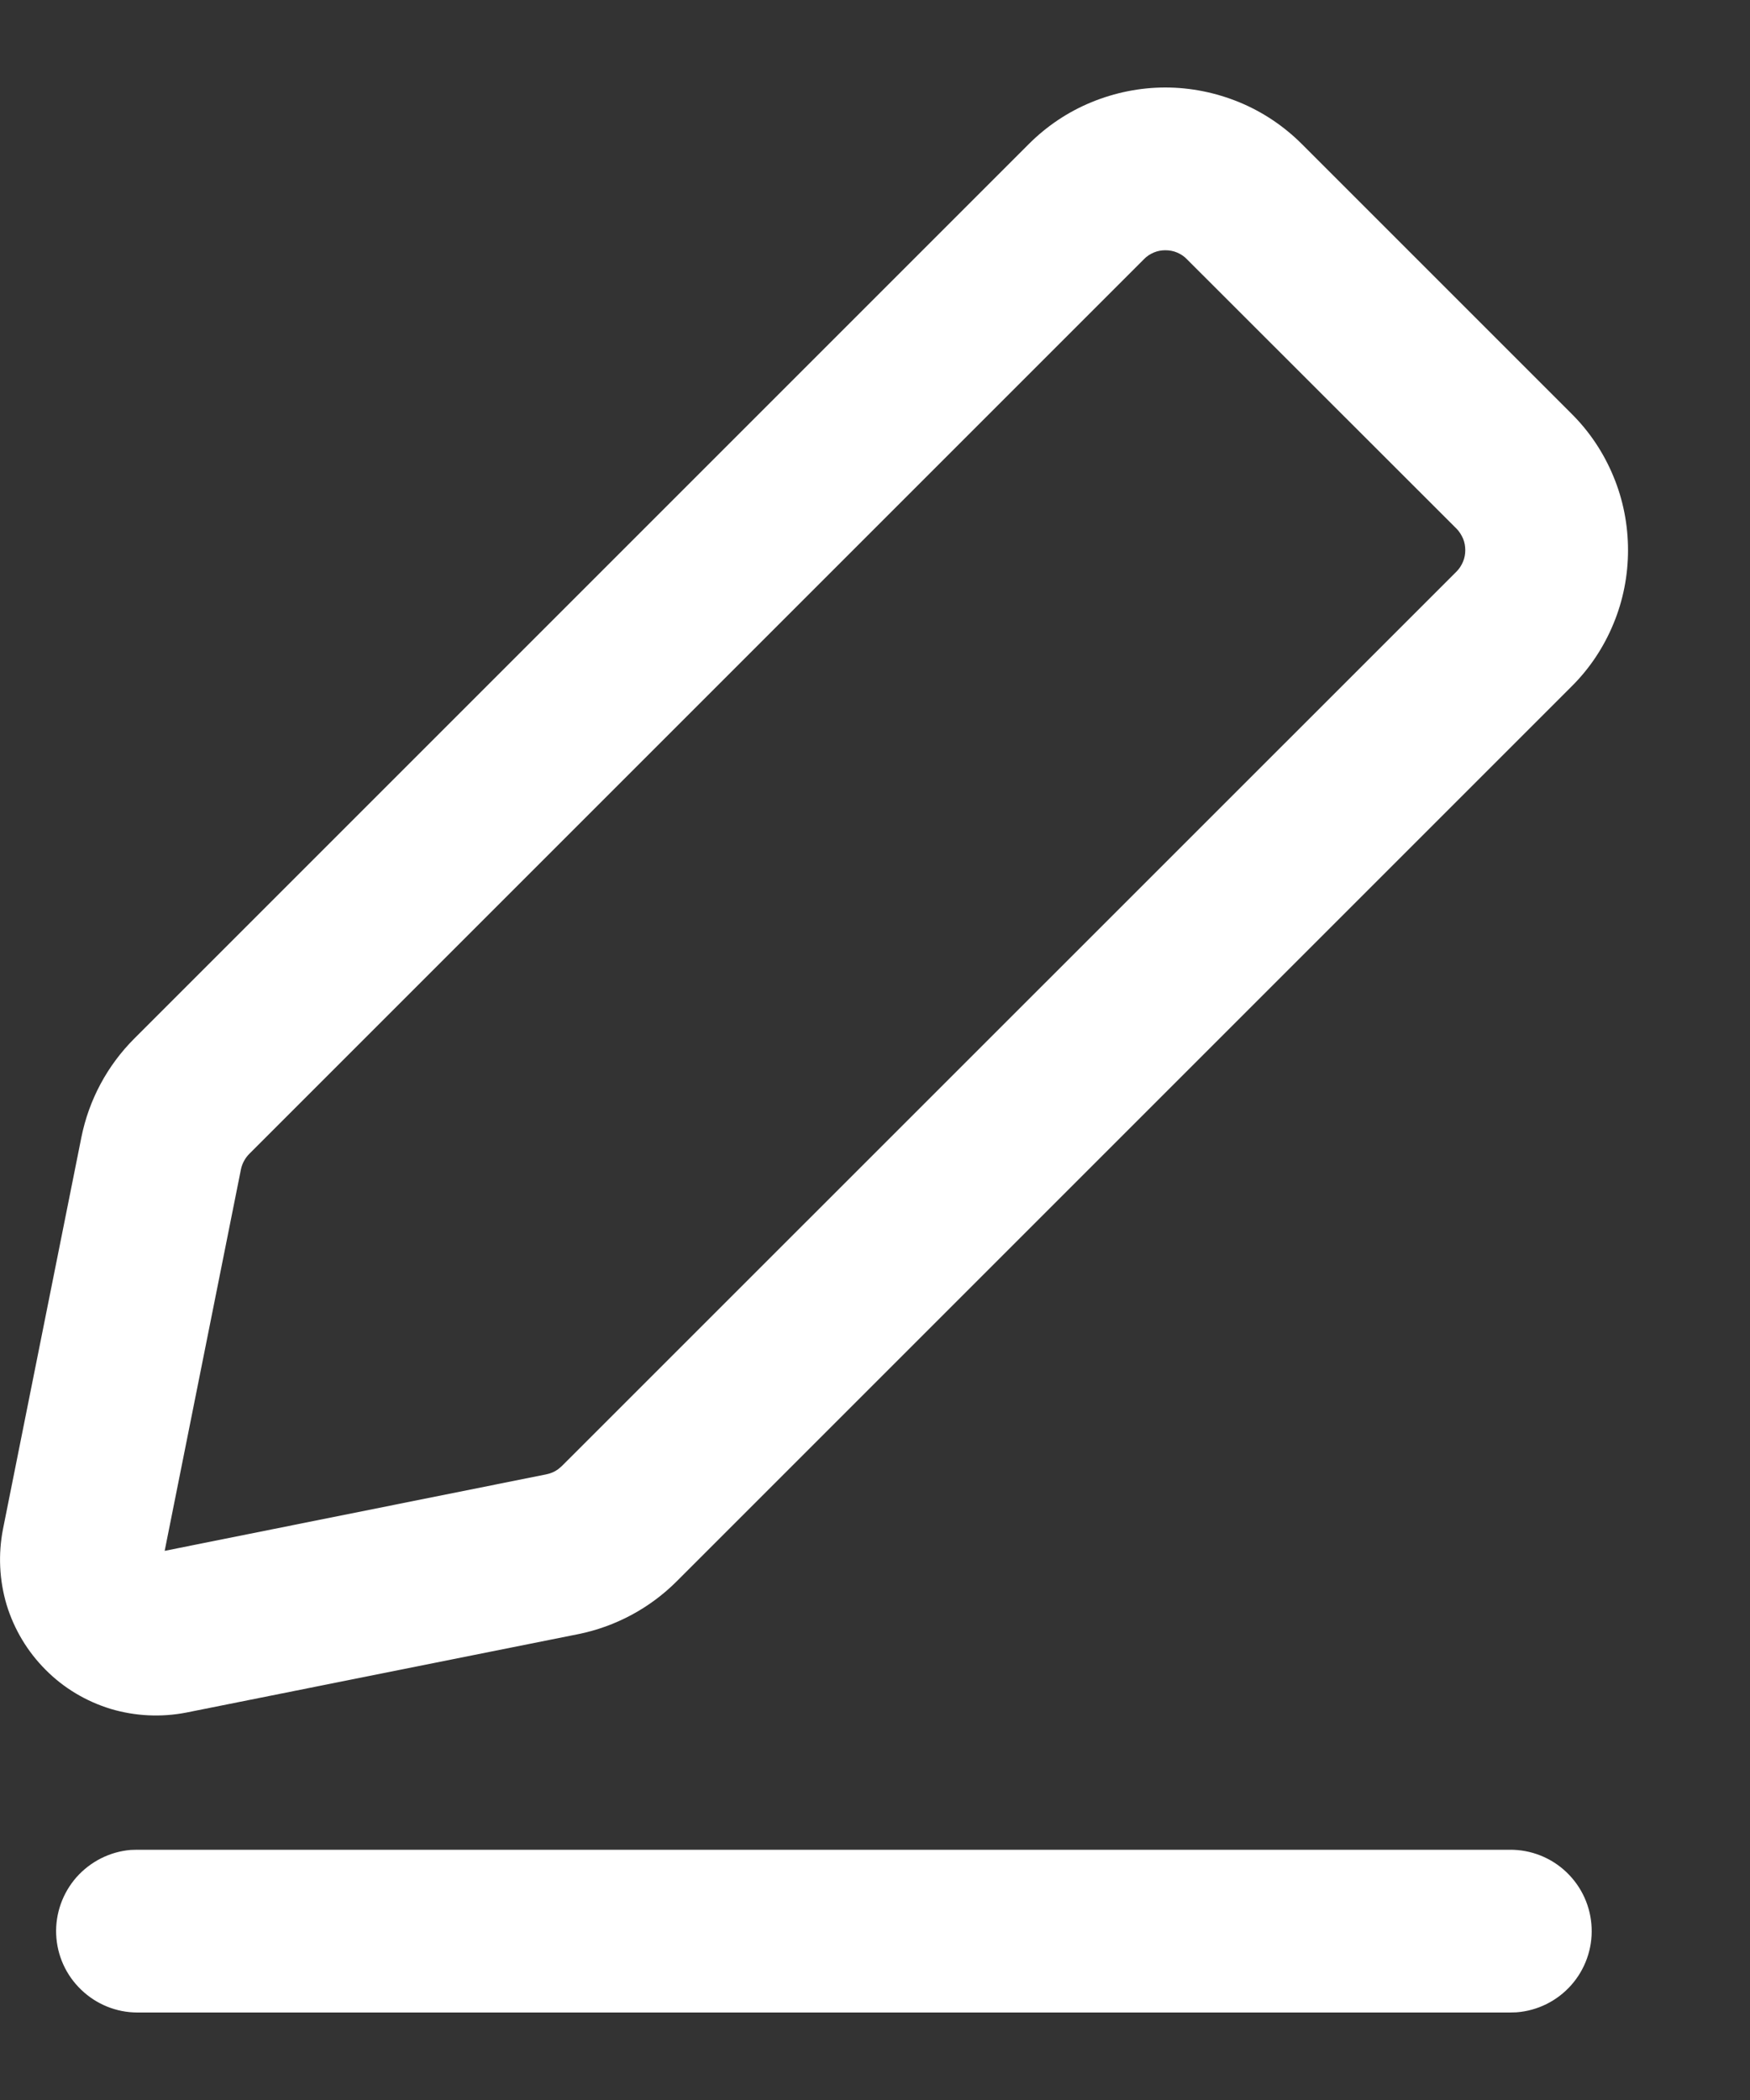 <svg width="10" height="12" viewBox="0 0 10 12" fill="none" xmlns="http://www.w3.org/2000/svg">
<rect x="0" y="0" width="10" height="12" fill="#333333" stroke="none"/>
<path d="M8.627 10.57C8.748 10.569 8.864 10.615 8.951 10.698C9.039 10.782 9.09 10.895 9.095 11.016C9.1 11.136 9.058 11.254 8.978 11.344C8.898 11.434 8.786 11.49 8.665 11.499L8.627 11.5H0.785C0.665 11.5 0.55 11.453 0.464 11.37C0.377 11.287 0.326 11.174 0.321 11.054C0.316 10.934 0.358 10.817 0.437 10.727C0.517 10.637 0.628 10.581 0.747 10.571L0.785 10.57H8.627ZM5.879 0.823L0.767 5.935C0.613 6.089 0.508 6.285 0.465 6.499L0.017 8.738C-0.011 8.882 -0.004 9.03 0.038 9.171C0.081 9.311 0.157 9.438 0.261 9.542C0.364 9.646 0.492 9.722 0.632 9.765C0.773 9.807 0.921 9.814 1.065 9.786L3.304 9.338C3.517 9.295 3.713 9.19 3.867 9.036L8.98 3.923C9.083 3.821 9.164 3.699 9.219 3.566C9.275 3.432 9.303 3.288 9.303 3.144C9.303 2.999 9.275 2.855 9.219 2.721C9.164 2.588 9.083 2.466 8.98 2.364L7.439 0.823C7.337 0.721 7.215 0.639 7.081 0.584C6.947 0.529 6.804 0.5 6.659 0.5C6.514 0.5 6.371 0.529 6.237 0.584C6.103 0.639 5.982 0.72 5.879 0.823ZM1.425 6.593L6.537 1.481C6.553 1.464 6.572 1.452 6.593 1.443C6.614 1.434 6.637 1.43 6.659 1.43C6.682 1.43 6.705 1.434 6.726 1.443C6.747 1.452 6.766 1.464 6.782 1.481L8.323 3.021C8.339 3.037 8.351 3.057 8.36 3.077C8.369 3.098 8.373 3.121 8.373 3.144C8.373 3.166 8.369 3.189 8.36 3.21C8.351 3.231 8.339 3.25 8.323 3.266L3.21 8.378L3.19 8.395C3.17 8.41 3.146 8.42 3.121 8.425L0.941 8.862L1.377 6.681C1.384 6.648 1.401 6.617 1.425 6.593Z" fill="white"/>
</svg>
